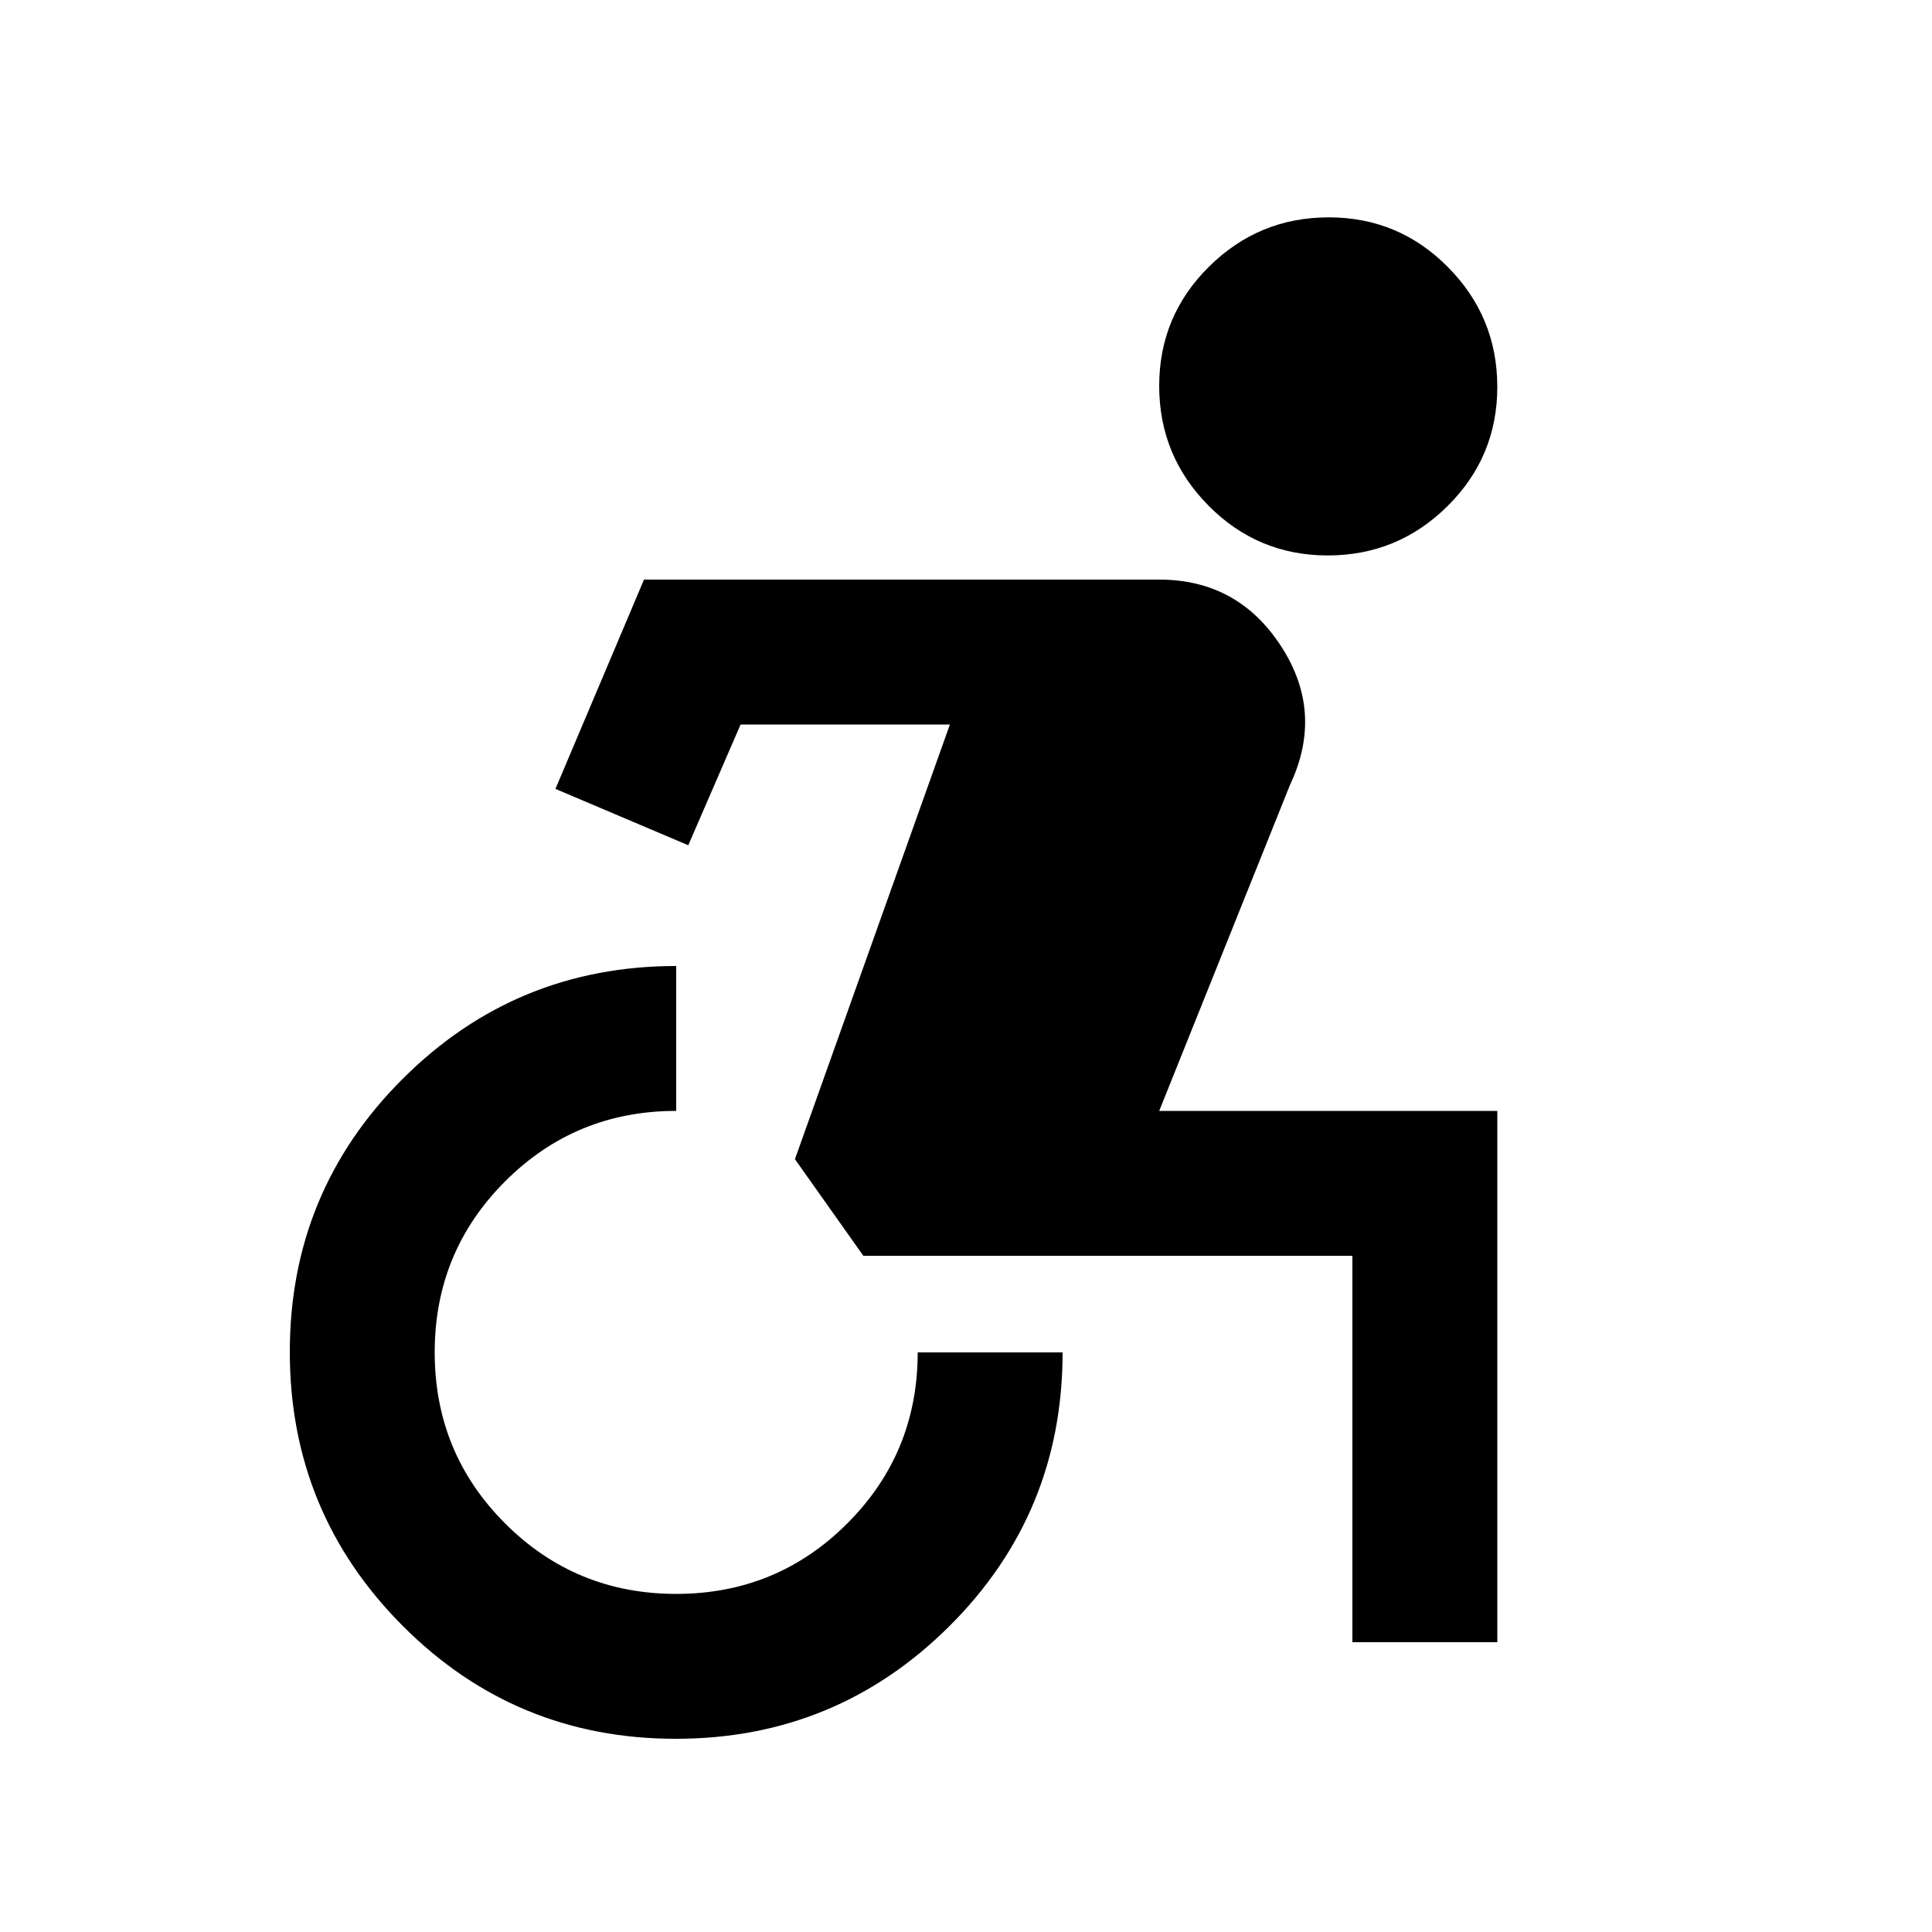 <svg xmlns="http://www.w3.org/2000/svg" height="20" viewBox="0 -960 960 960" width="20"><path d="M335.774-96Q256-96 200-152.226t-56-136Q144-368 200.16-424T336-480v72q-50 0-85 35t-35 85q0 50 35 85t85 35q50 0 85-35t35-85h72q0 80-56.226 136t-136 56ZM672-144v-192H429l-34-48 77-216H368l-26 60-66-28 44-104h256q39 0 60.5 33t4.5 69l-65 162h168v264h-72Zm-12.248-540Q625-684 600.5-708.748t-24.5-59.5Q576-803 600.748-827.5t59.5-24.5Q695-852 719.5-827.252t24.5 59.5Q744-733 719.252-708.5t-59.5 24.5Z"/></svg>